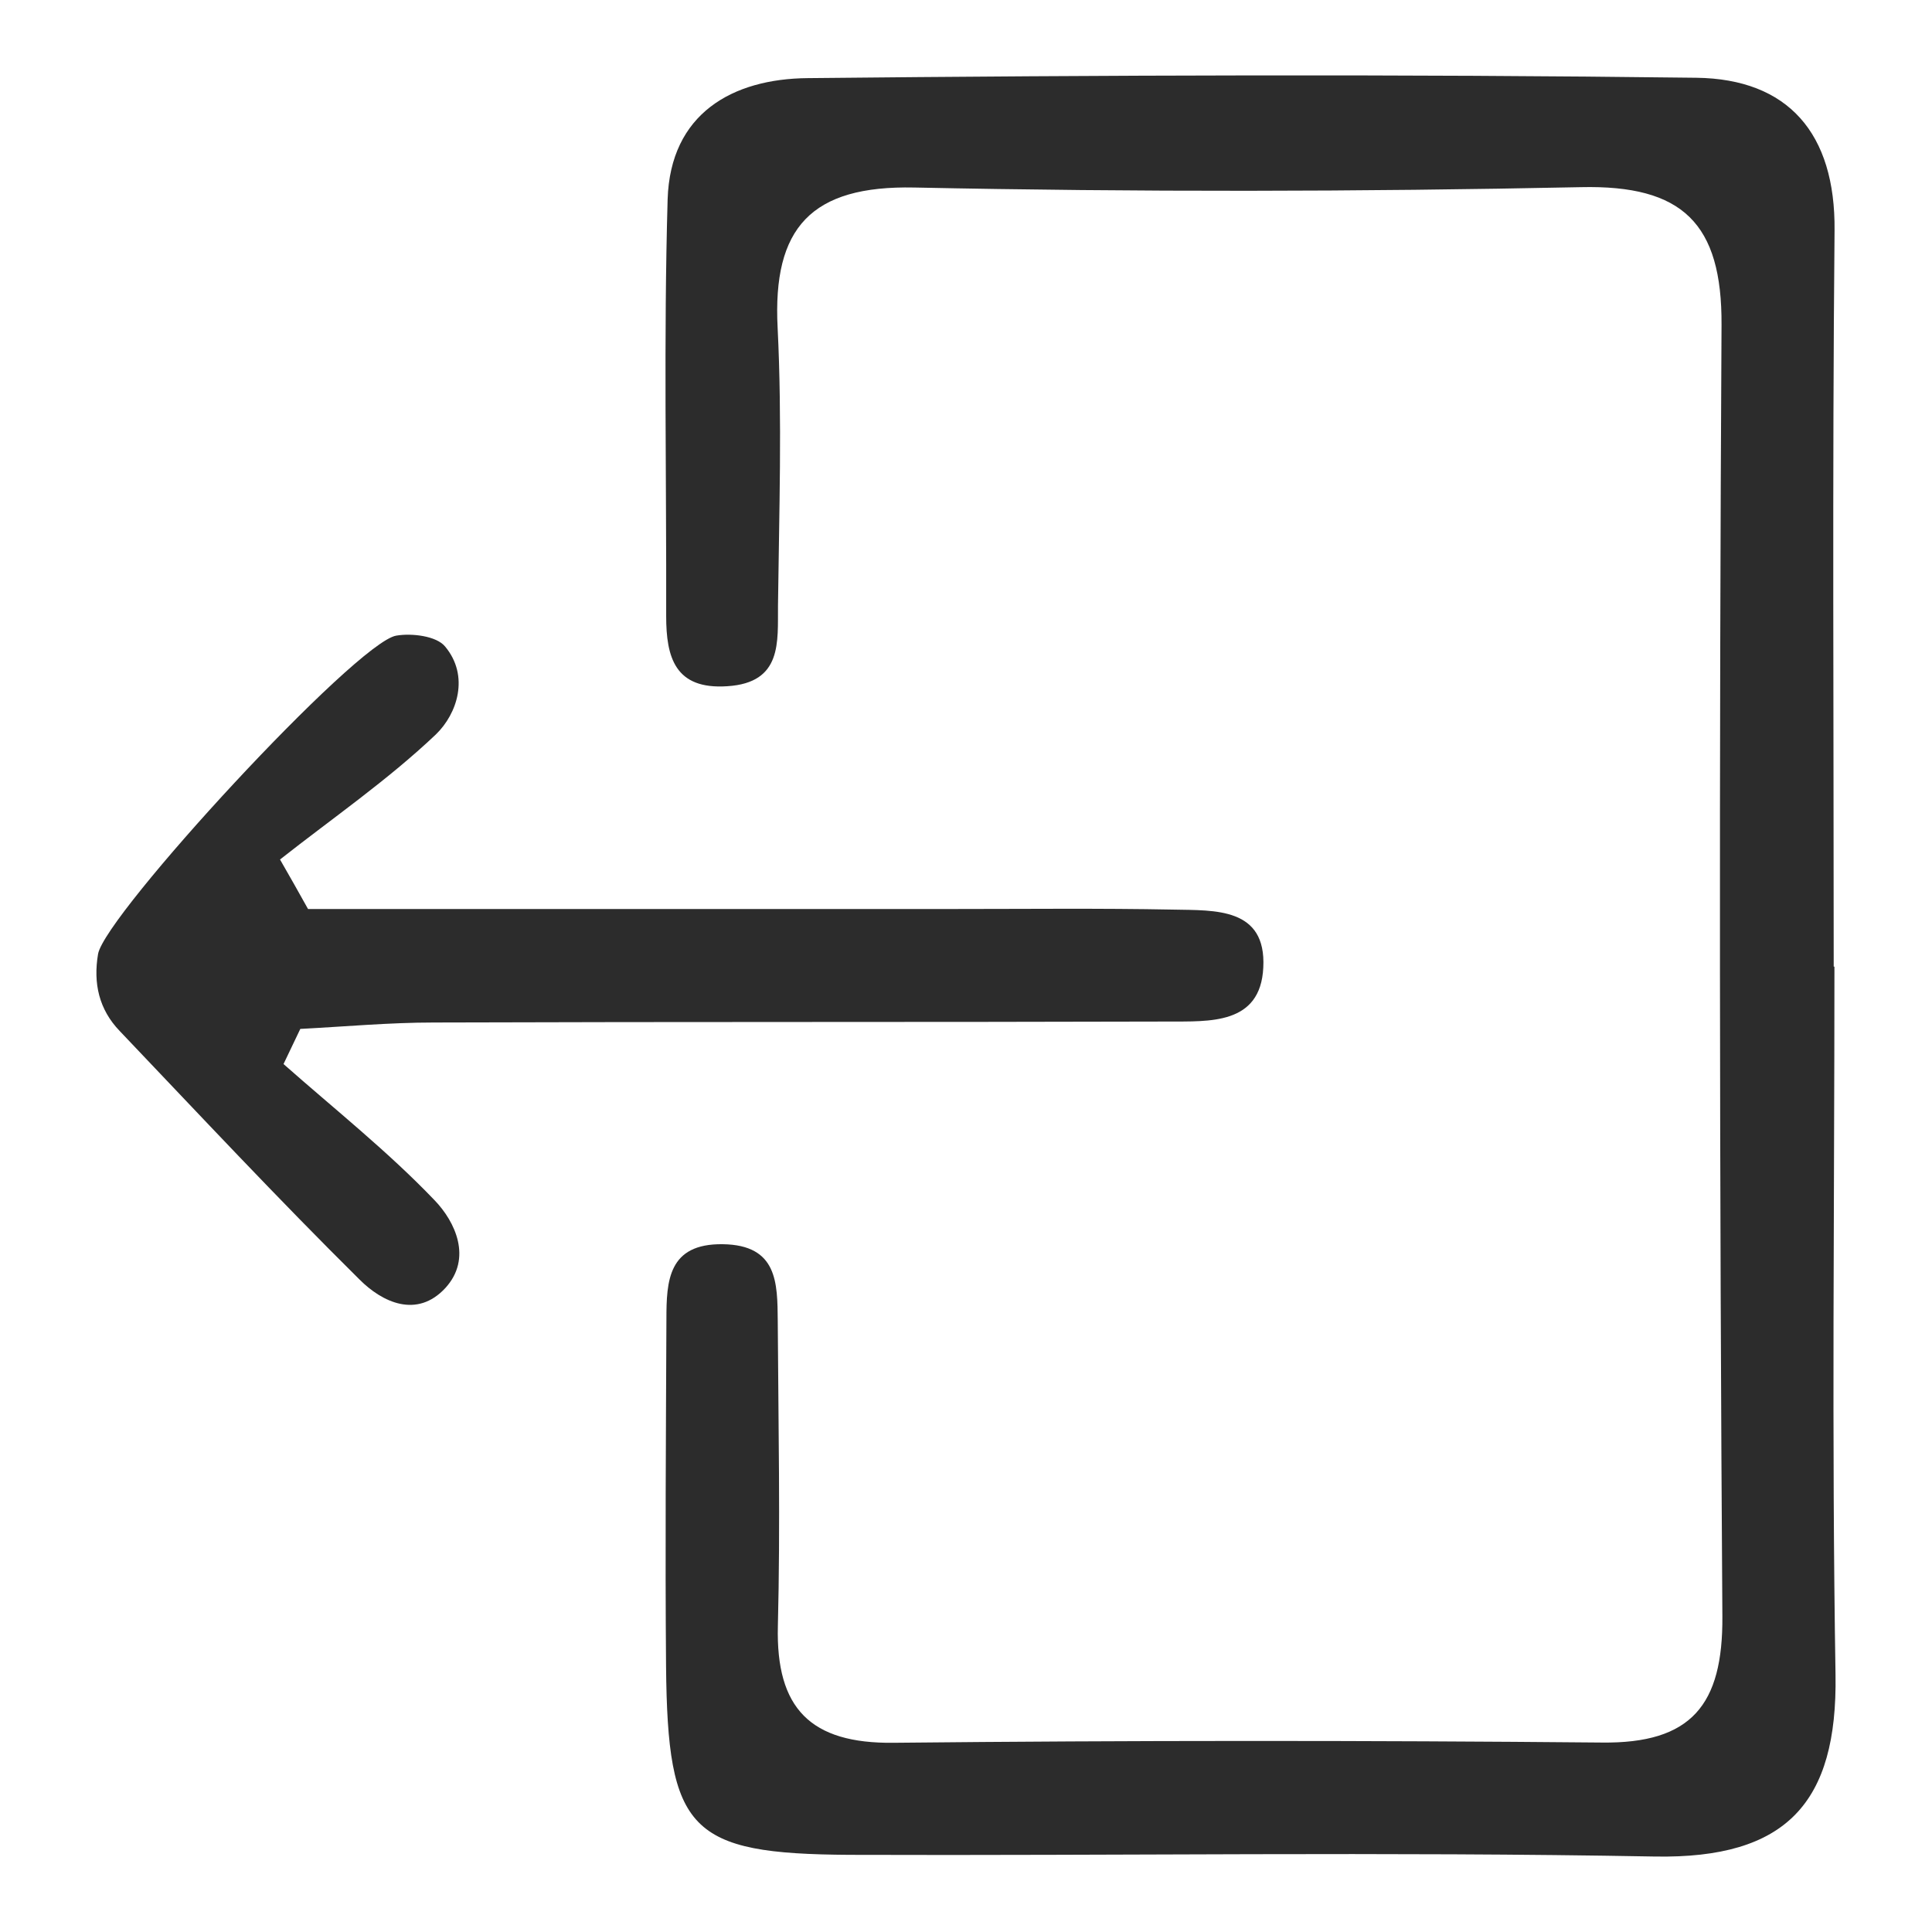 <?xml version="1.0" standalone="no"?><!DOCTYPE svg PUBLIC "-//W3C//DTD SVG 1.1//EN" "http://www.w3.org/Graphics/SVG/1.1/DTD/svg11.dtd"><svg t="1485002215335" class="icon" style="" viewBox="0 0 1024 1024" version="1.1" xmlns="http://www.w3.org/2000/svg" p-id="2139" xmlns:xlink="http://www.w3.org/1999/xlink" width="32" height="32"><defs><style type="text/css"></style></defs><path d="M972.288 512.32c0 125.056-1.472 250.176 0.576 375.296 1.088 67.904-25.984 97.6-95.744 96.384-142.272-2.624-284.416-0.384-426.816-0.896-84.928-0.512-96.448-12.608-97.28-99.904-0.512-61.376-0.064-122.752 0.192-184 0-20.224 0.896-40.128 29.824-39.744 29.184 0.384 28.992 20.608 29.184 40.64 0.32 54.016 1.408 108.032 0.064 161.856-1.088 43.52 17.28 62.272 61.312 61.76 125.056-1.28 250.176-1.28 375.232-0.128 47.744 0.64 64.384-19.968 64.064-66.88-1.536-227.968-1.728-456.256-0.448-684.416 0.32-53.952-20.672-74.304-74.496-73.088-117.696 2.432-235.456 2.624-353.28 0.192C429.952 98.24 409.408 120.64 412.16 173.76c2.432 48.96 0.768 98.112 0.192 147.136-0.192 19.264 2.432 40.96-26.88 42.816C357.76 365.568 353.088 348.416 353.088 326.528 353.28 252.864 351.744 179.2 353.856 105.664c1.408-45.44 34.304-63.936 74.304-64.256 156.992-1.6 313.984-2.176 470.976-0.192 48.512 0.64 73.728 29.312 73.216 80.96-1.216 129.984-0.448 260.032-0.448 390.144C972.096 512.32 972.16 512.32 972.288 512.32z" p-id="2140" fill="#2c2c2c"></path><path d="M150.272 563.968C177.28 587.84 205.696 610.368 230.4 636.224c10.944 11.392 19.968 30.72 5.696 46.4-15.104 16.384-33.536 7.616-45.568-4.48C147.2 635.264 105.472 590.592 63.424 546.432 52.48 535.04 49.344 521.216 51.968 505.664c3.584-20.736 136.896-165.376 158.08-168.768 8.256-1.408 21.312 0.192 25.856 5.76C248.96 358.272 242.368 378.304 231.04 389.248 205.568 413.44 176.192 433.664 148.416 455.552c5.056 8.704 9.92 17.472 14.848 26.24 113.728 0 227.456 0 341.248 0 39.168 0 78.336-0.448 117.568 0.32 21.76 0.448 49.152-1.216 47.488 30.72-1.472 30.464-28.736 28.48-50.368 28.608C489.408 541.824 359.744 541.504 229.952 541.952c-23.616 0-47.168 2.176-70.784 3.392C156.16 551.552 153.28 557.76 150.272 563.968z" p-id="2141" fill="#2c2c2c"></path></svg>